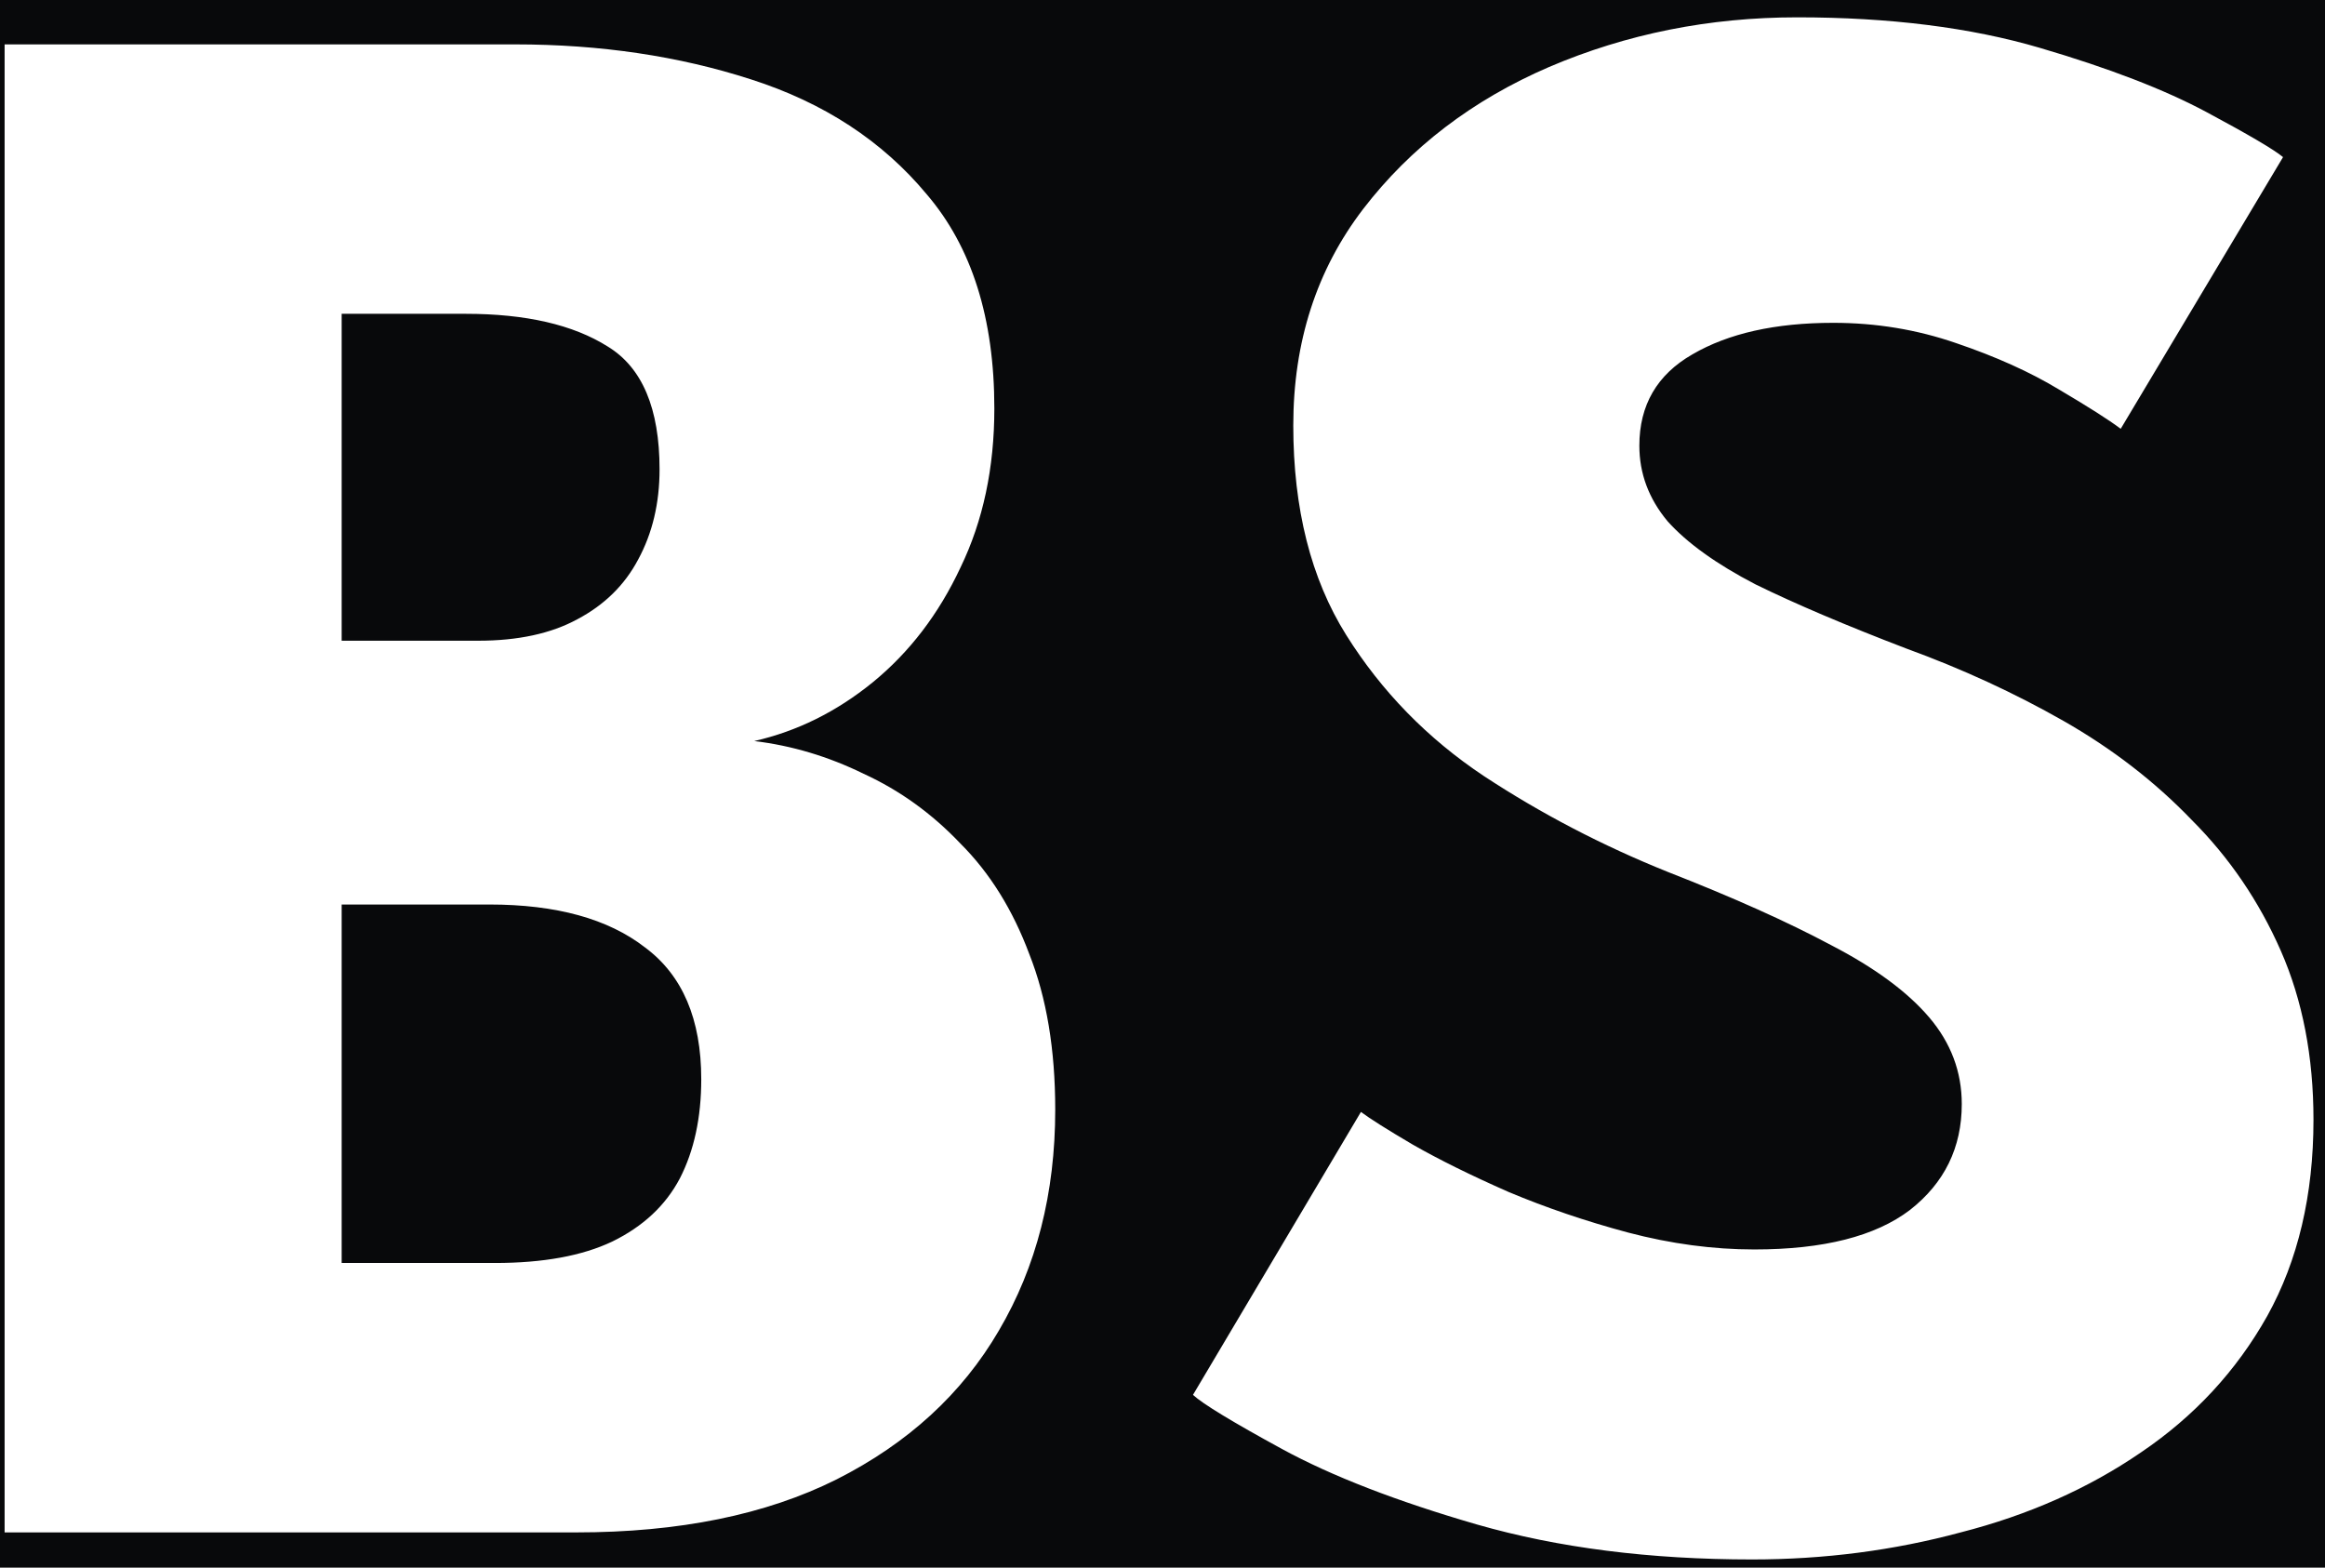 <svg width="132" height="89" viewBox="0 0 132 89" fill="none" xmlns="http://www.w3.org/2000/svg"> <rect width="145" height="100" fill="#08090b"/>
<path d="M0.262 2.52H29.253C34.075 2.52 38.533 3.181 42.63 4.504C46.768 5.827 50.096 8.003 52.614 11.032C55.173 14.019 56.453 18.072 56.453 23.192C56.453 26.563 55.813 29.571 54.533 32.216C53.296 34.861 51.632 37.037 49.541 38.744C47.493 40.408 45.254 41.517 42.822 42.072C44.955 42.328 47.024 42.947 49.029 43.928C51.078 44.867 52.912 46.189 54.533 47.896C56.197 49.56 57.499 51.651 58.438 54.168C59.419 56.643 59.91 59.587 59.91 63C59.91 67.736 58.843 71.917 56.709 75.544C54.619 79.128 51.547 81.944 47.493 83.992C43.483 85.997 38.555 87 32.709 87H0.262V2.52ZM19.398 71.704H28.102C30.832 71.704 33.051 71.299 34.758 70.488C36.507 69.635 37.787 68.44 38.597 66.904C39.408 65.325 39.813 63.448 39.813 61.272C39.813 57.859 38.747 55.363 36.614 53.784C34.523 52.163 31.579 51.352 27.782 51.352H19.398V71.704ZM19.398 36.376H27.142C29.403 36.376 31.28 35.971 32.773 35.16C34.309 34.349 35.462 33.219 36.23 31.768C37.04 30.275 37.446 28.568 37.446 26.648C37.446 23.192 36.464 20.867 34.502 19.672C32.539 18.435 29.851 17.816 26.438 17.816H19.398V36.376ZM102.034 0.984C107.282 0.984 111.868 1.56 115.794 2.712C119.719 3.864 122.876 5.08 125.266 6.36C127.655 7.64 129.106 8.493 129.618 8.92L120.402 24.344C119.719 23.832 118.546 23.085 116.882 22.104C115.26 21.123 113.319 20.248 111.058 19.48C108.839 18.712 106.514 18.328 104.082 18.328C100.796 18.328 98.129 18.925 96.082 20.12C94.076 21.272 93.073 23 93.073 25.304C93.073 26.883 93.607 28.312 94.674 29.592C95.783 30.829 97.447 32.024 99.665 33.176C101.927 34.285 104.786 35.501 108.242 36.824C111.399 37.976 114.364 39.341 117.138 40.92C119.911 42.499 122.343 44.376 124.434 46.552C126.567 48.685 128.252 51.16 129.49 53.976C130.727 56.792 131.346 59.992 131.346 63.576C131.346 67.843 130.471 71.555 128.722 74.712C126.972 77.827 124.583 80.408 121.554 82.456C118.567 84.504 115.154 86.019 111.314 87C107.516 88.024 103.57 88.536 99.474 88.536C93.671 88.536 88.466 87.875 83.858 86.552C79.292 85.229 75.602 83.8 72.785 82.264C69.969 80.728 68.284 79.704 67.73 79.192L77.266 63.128C77.778 63.512 78.759 64.131 80.21 64.984C81.703 65.837 83.516 66.733 85.65 67.672C87.783 68.568 90.044 69.336 92.433 69.976C94.865 70.616 97.255 70.936 99.602 70.936C103.527 70.936 106.471 70.189 108.434 68.696C110.396 67.16 111.378 65.155 111.378 62.68C111.378 60.845 110.759 59.203 109.522 57.752C108.284 56.301 106.428 54.936 103.954 53.656C101.479 52.333 98.385 50.947 94.674 49.496C90.962 48.003 87.484 46.189 84.242 44.056C81.041 41.923 78.439 39.256 76.433 36.056C74.428 32.856 73.425 28.888 73.425 24.152C73.425 19.416 74.748 15.32 77.394 11.864C80.082 8.365 83.602 5.677 87.954 3.8C92.348 1.923 97.041 0.984 102.034 0.984Z" fill="white"/>
</svg>
